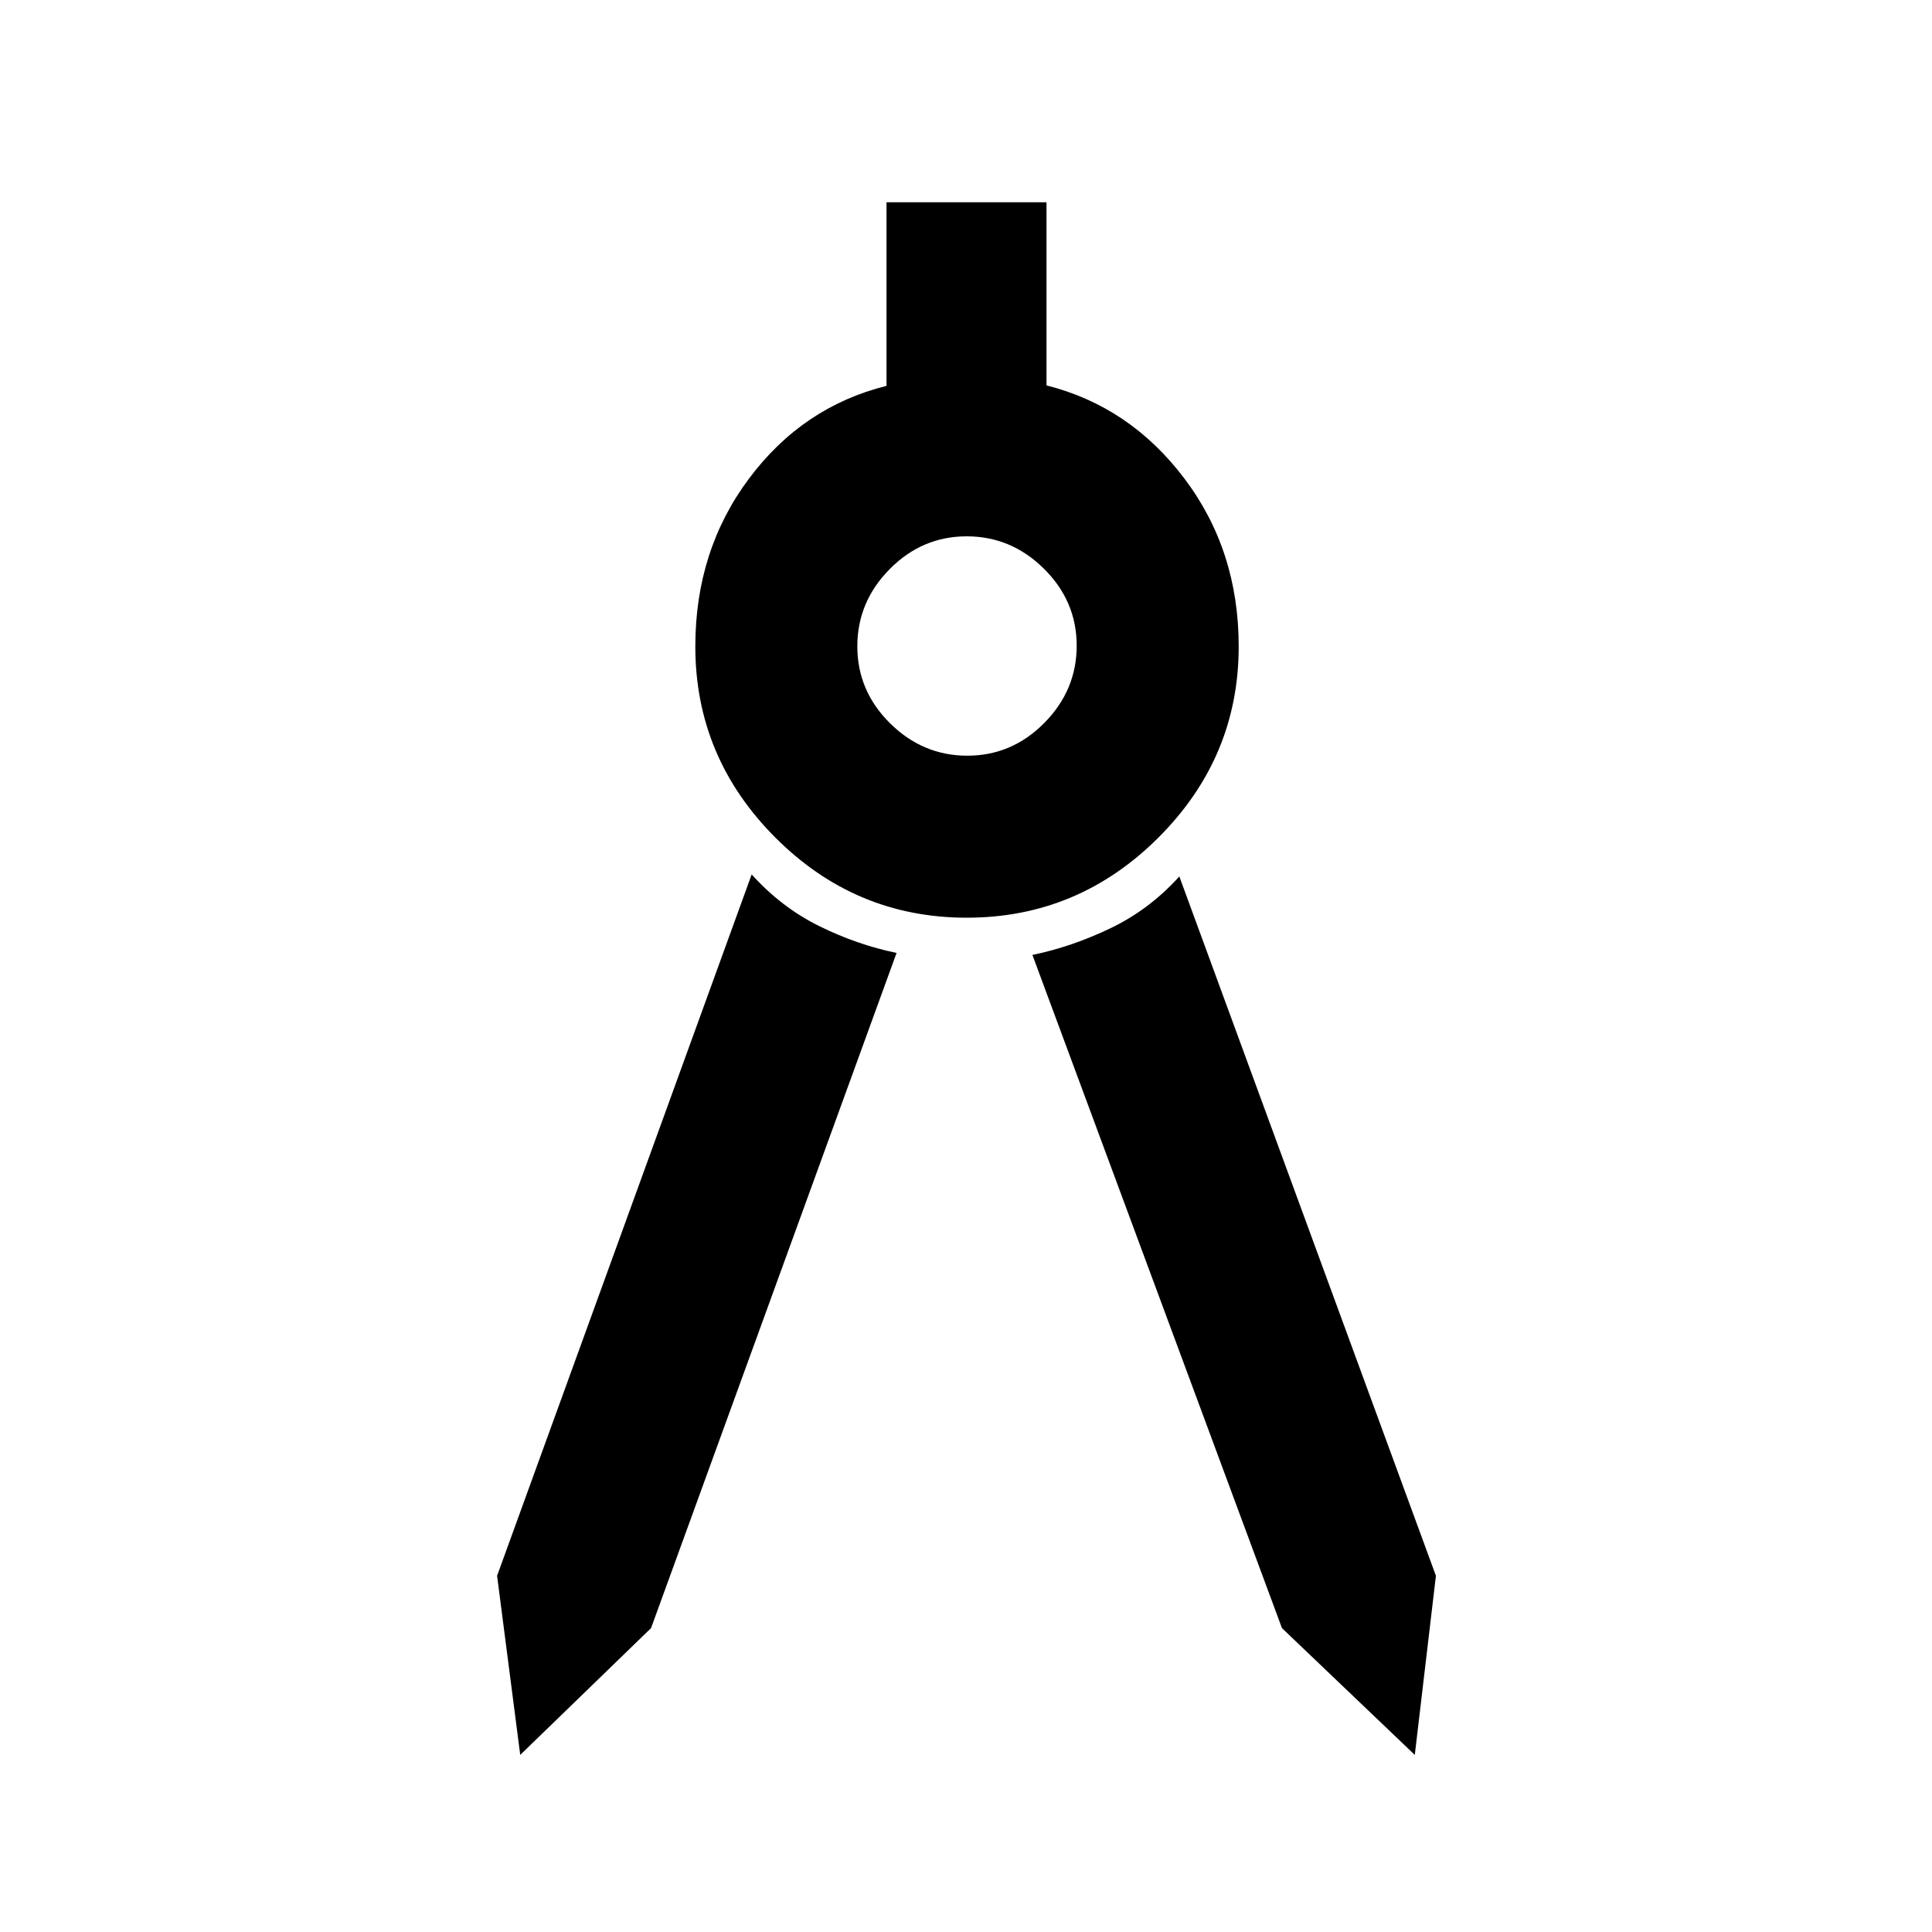 <svg xmlns="http://www.w3.org/2000/svg" height="48" viewBox="0 -960 960 960" width="48"><path d="M258.5-88 247-177l126.5-348.5q14.8 16.42 33.65 25.71Q426-490.5 445.5-486.5L323.5-151l-65 63ZM703-88l-66-63-124-334.5q19.5-4 38.85-13.29T586-524.5L713.5-177 703-88ZM480.38-504q-55.38 0-95.13-39.83-39.75-39.84-39.75-94.95 0-47.72 26.69-83.43 26.69-35.7 68.31-46.05v-91.24H520v91q41.5 10.5 68.5 46.25t27 83.47q0 55.11-39.87 94.95Q535.76-504 480.38-504Zm.28-80.5q22.13 0 38.23-16.26Q535-617.03 535-639.16t-16.26-38.23q-16.27-16.11-38.4-16.11t-38.23 16.26Q426-660.97 426-638.84t16.26 38.23q16.27 16.11 38.4 16.11Z"/></svg>